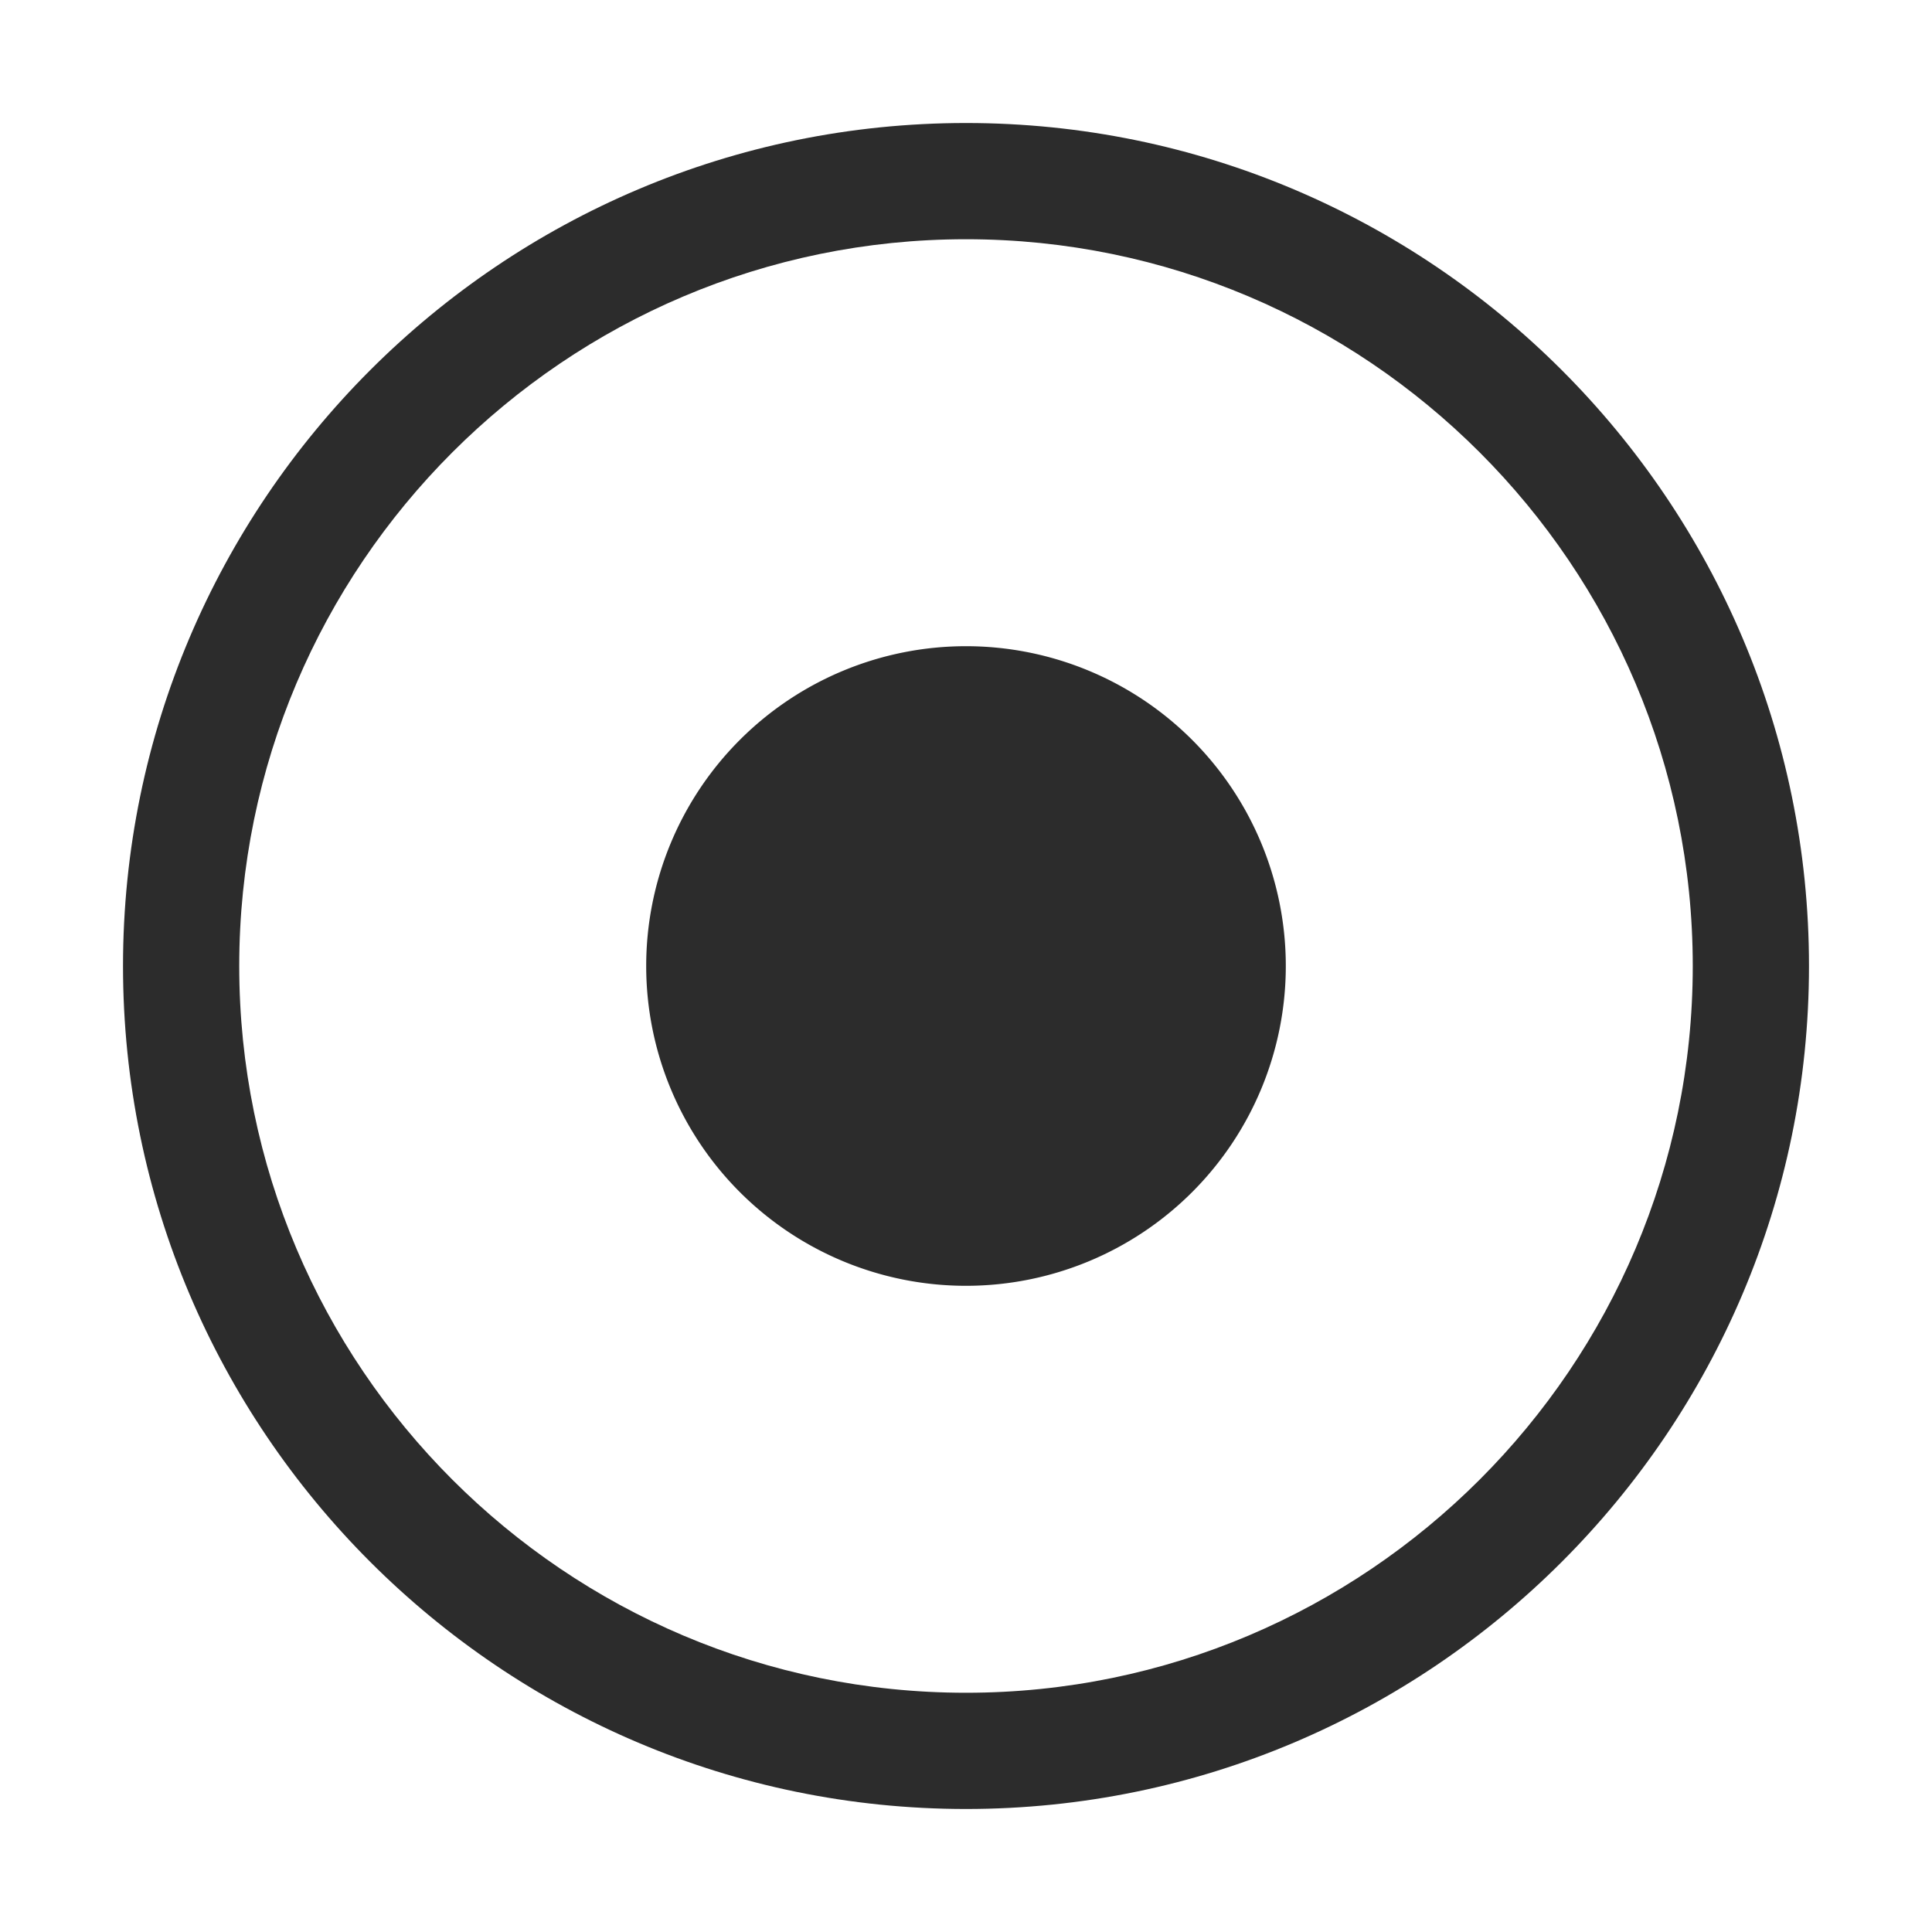 <svg height="200" viewBox="0 0 1024 1024" width="200" xmlns="http://www.w3.org/2000/svg"><g fill="#2c2c2c"><path d="m512 958.8c-246.4 0-446.8-200.4-446.8-446.8s200.4-446.8 446.8-446.8 446.8 200.4 446.8 446.8-200.4 446.8-446.8 446.8zm0-832c-212.4 0-385.2 172.8-385.2 385.2s172.8 385.2 385.2 385.2 385.2-172.8 385.2-385.2-172.8-385.2-385.2-385.2z"/><path d="m342.5 512a169.5 169.5 0 1 0 339 0 169.5 169.5 0 1 0 -339 0z"/></g></svg>